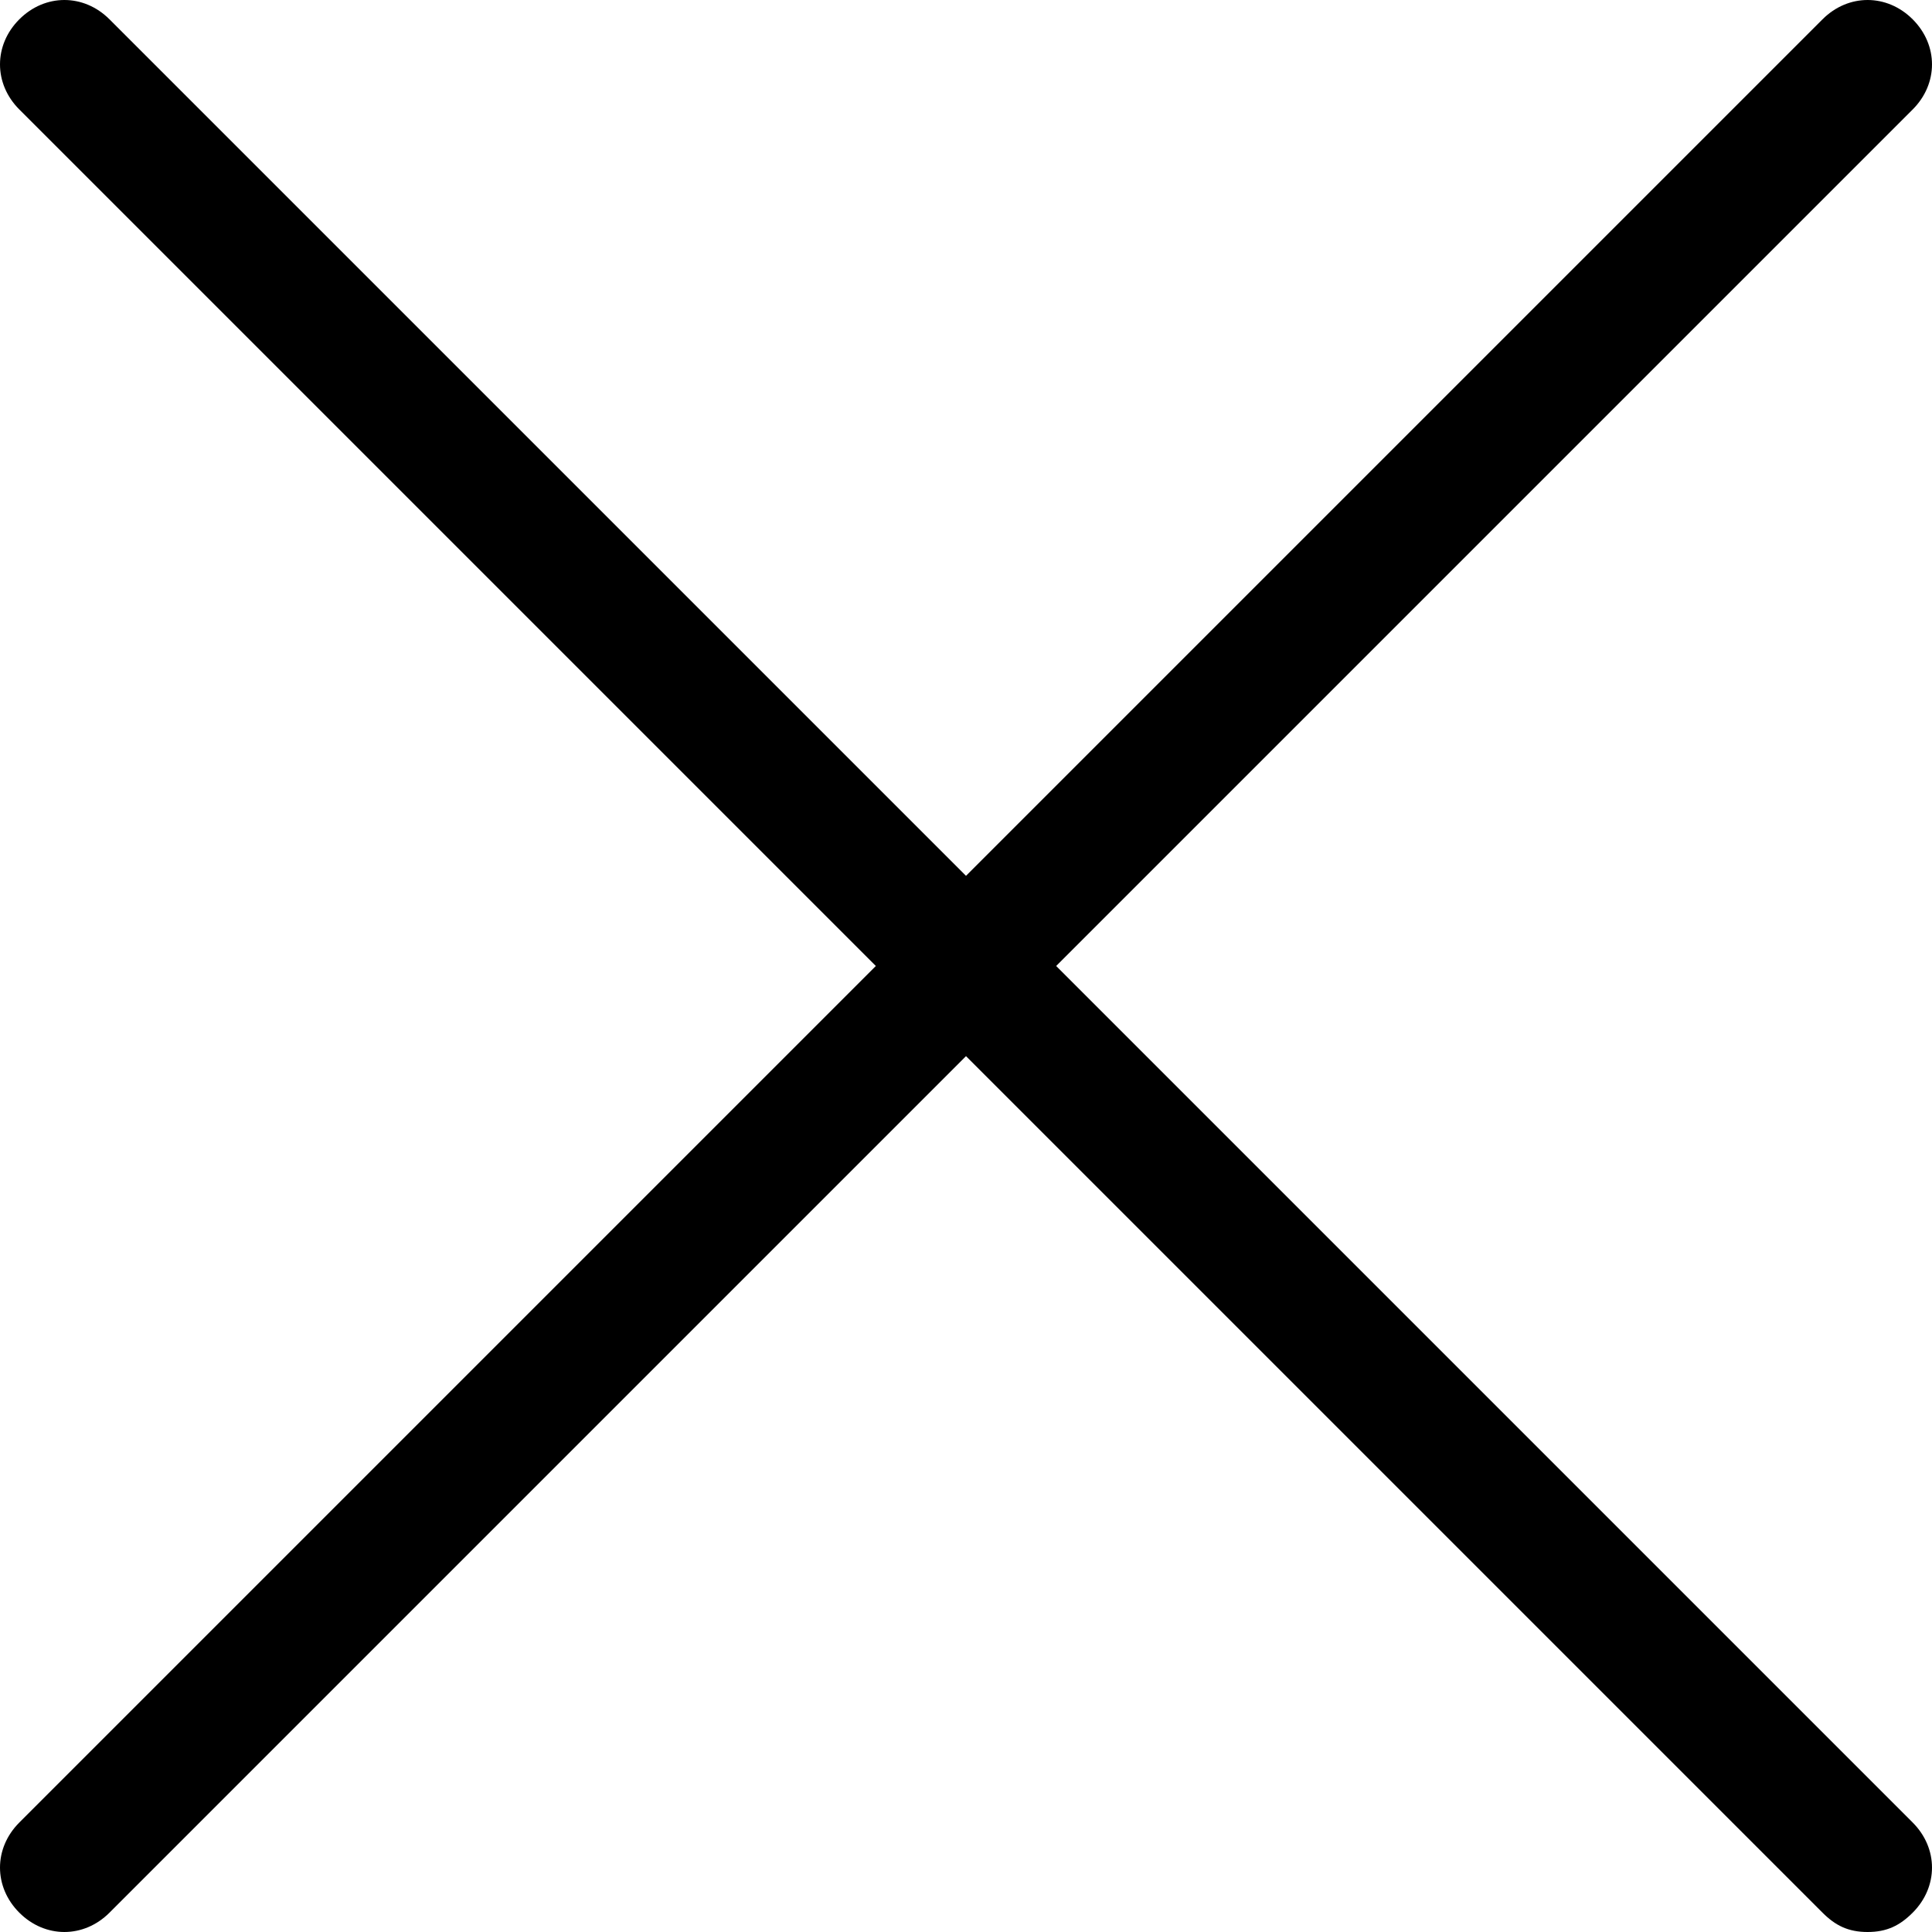 <svg version="1.1" xmlns="http://www.w3.org/2000/svg" xmlns:xlink="http://www.w3.org/1999/xlink" x="0px" y="0px"
	 viewBox="0 0 30 30" style="enable-background:new 0 0 30 30;" xml:space="preserve">
<path d="M29,30c-0.3,0-0.5-0.1-0.7-0.3L15,16.4L1.7,29.7c-0.4,0.4-1,0.4-1.4,0s-0.4-1,0-1.4L13.6,15L0.3,1.7c-0.4-0.4-0.4-1,0-1.4
	s1-0.4,1.4,0L15,13.6L28.3,0.3c0.4-0.4,1-0.4,1.4,0s0.4,1,0,1.4L16.4,15l13.3,13.3c0.4,0.4,0.4,1,0,1.4C29.5,29.9,29.3,30,29,30z"/>
</svg>
